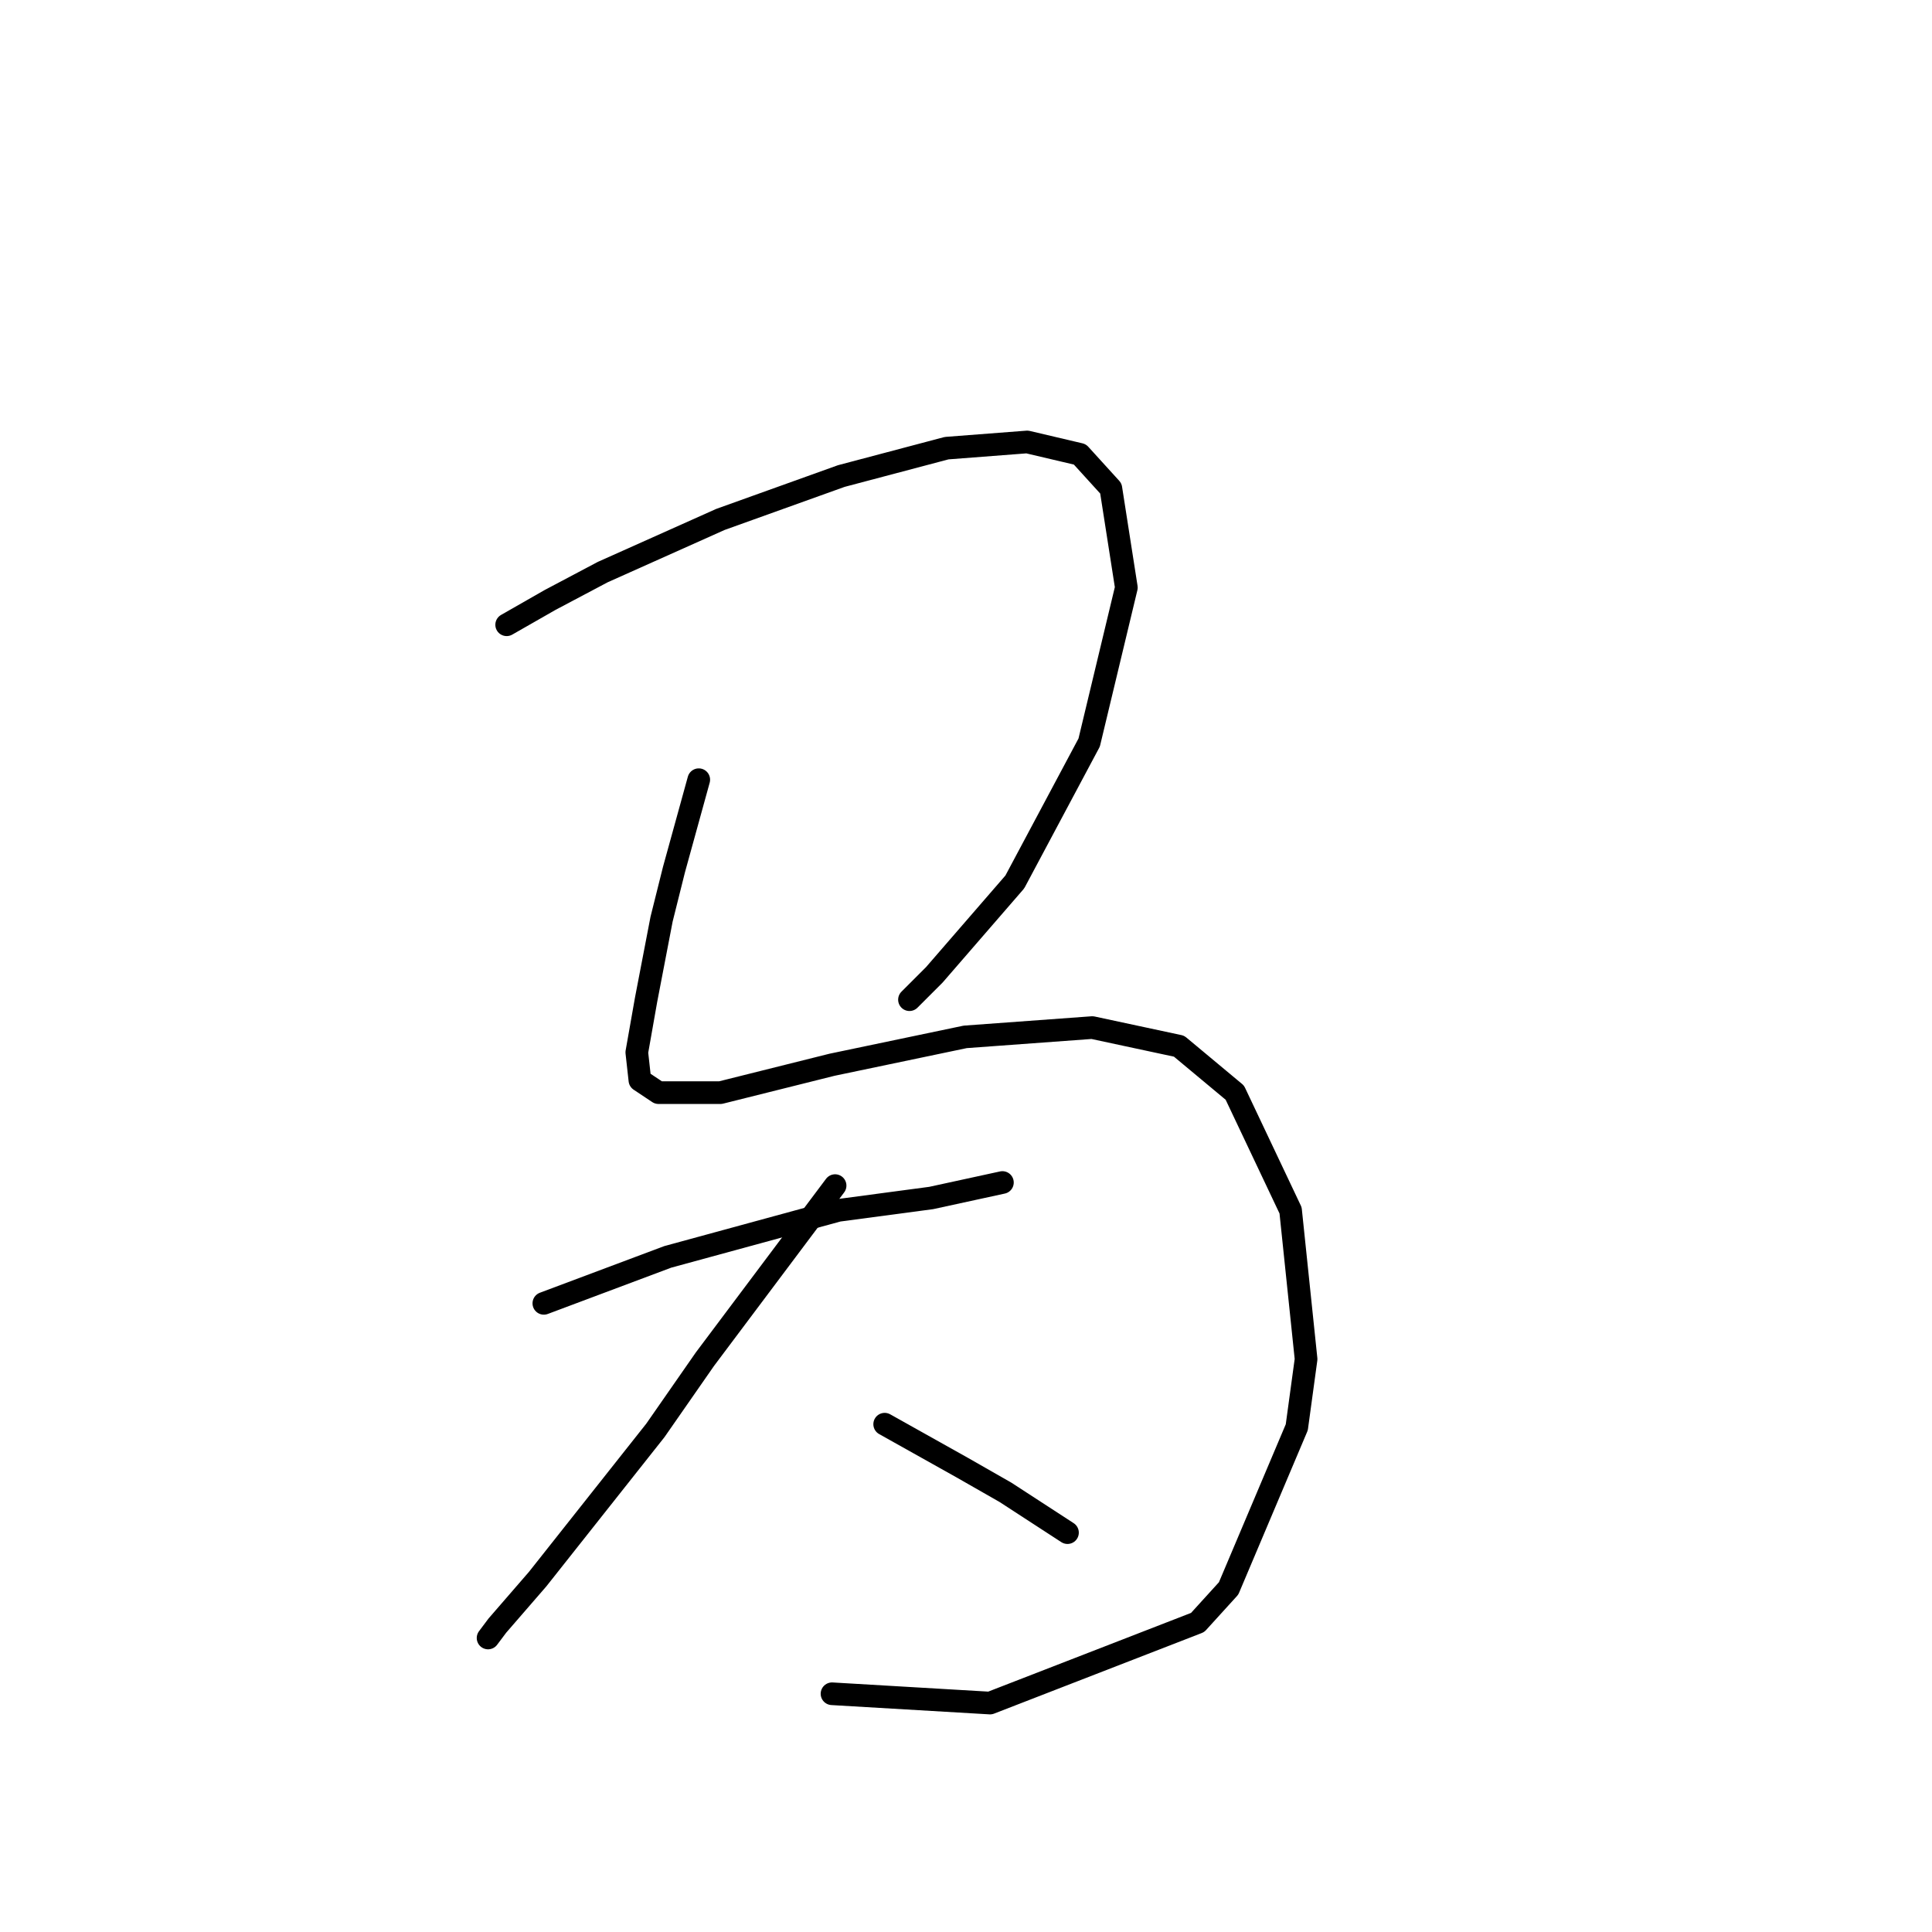 <?xml version="1.0" standalone="no"?>
    <svg width="256" height="256" xmlns="http://www.w3.org/2000/svg" version="1.1">
    <polyline stroke="black" stroke-width="3" stroke-linecap="round" fill="transparent" stroke-linejoin="round" points="67.135 82.785 72.883 79.501 79.863 75.806 95.464 68.826 111.477 63.078 125.436 59.383 136.111 58.562 143.09 60.204 147.196 64.72 149.249 77.858 144.322 98.387 134.468 116.863 123.794 129.18 120.509 132.464 120.509 132.464 " />
        <polyline stroke="black" stroke-width="3" stroke-linecap="round" fill="transparent" stroke-linejoin="round" points="92.59 103.314 89.306 115.22 87.663 121.79 85.611 132.464 84.379 139.444 84.789 143.139 87.253 144.781 95.464 144.781 110.245 141.086 127.899 137.391 144.733 136.159 156.229 138.623 163.619 144.781 171.009 160.383 173.062 180.091 171.83 189.123 162.798 210.473 158.692 214.989 131.184 225.664 110.245 224.432 110.245 224.432 " />
        <polyline stroke="black" stroke-width="3" stroke-linecap="round" fill="transparent" stroke-linejoin="round" points="72.062 172.7 88.484 166.542 111.066 160.383 123.383 158.741 132.826 156.688 132.826 156.688 " />
        <polyline stroke="black" stroke-width="3" stroke-linecap="round" fill="transparent" stroke-linejoin="round" points="110.655 157.099 105.728 163.668 93.411 180.091 86.842 189.534 71.241 209.241 65.903 215.4 64.671 217.042 64.671 217.042 " />
        <polyline stroke="black" stroke-width="3" stroke-linecap="round" fill="transparent" stroke-linejoin="round" points="117.224 188.713 127.489 194.461 133.237 197.745 141.448 203.083 141.448 203.083 " />
        </svg>